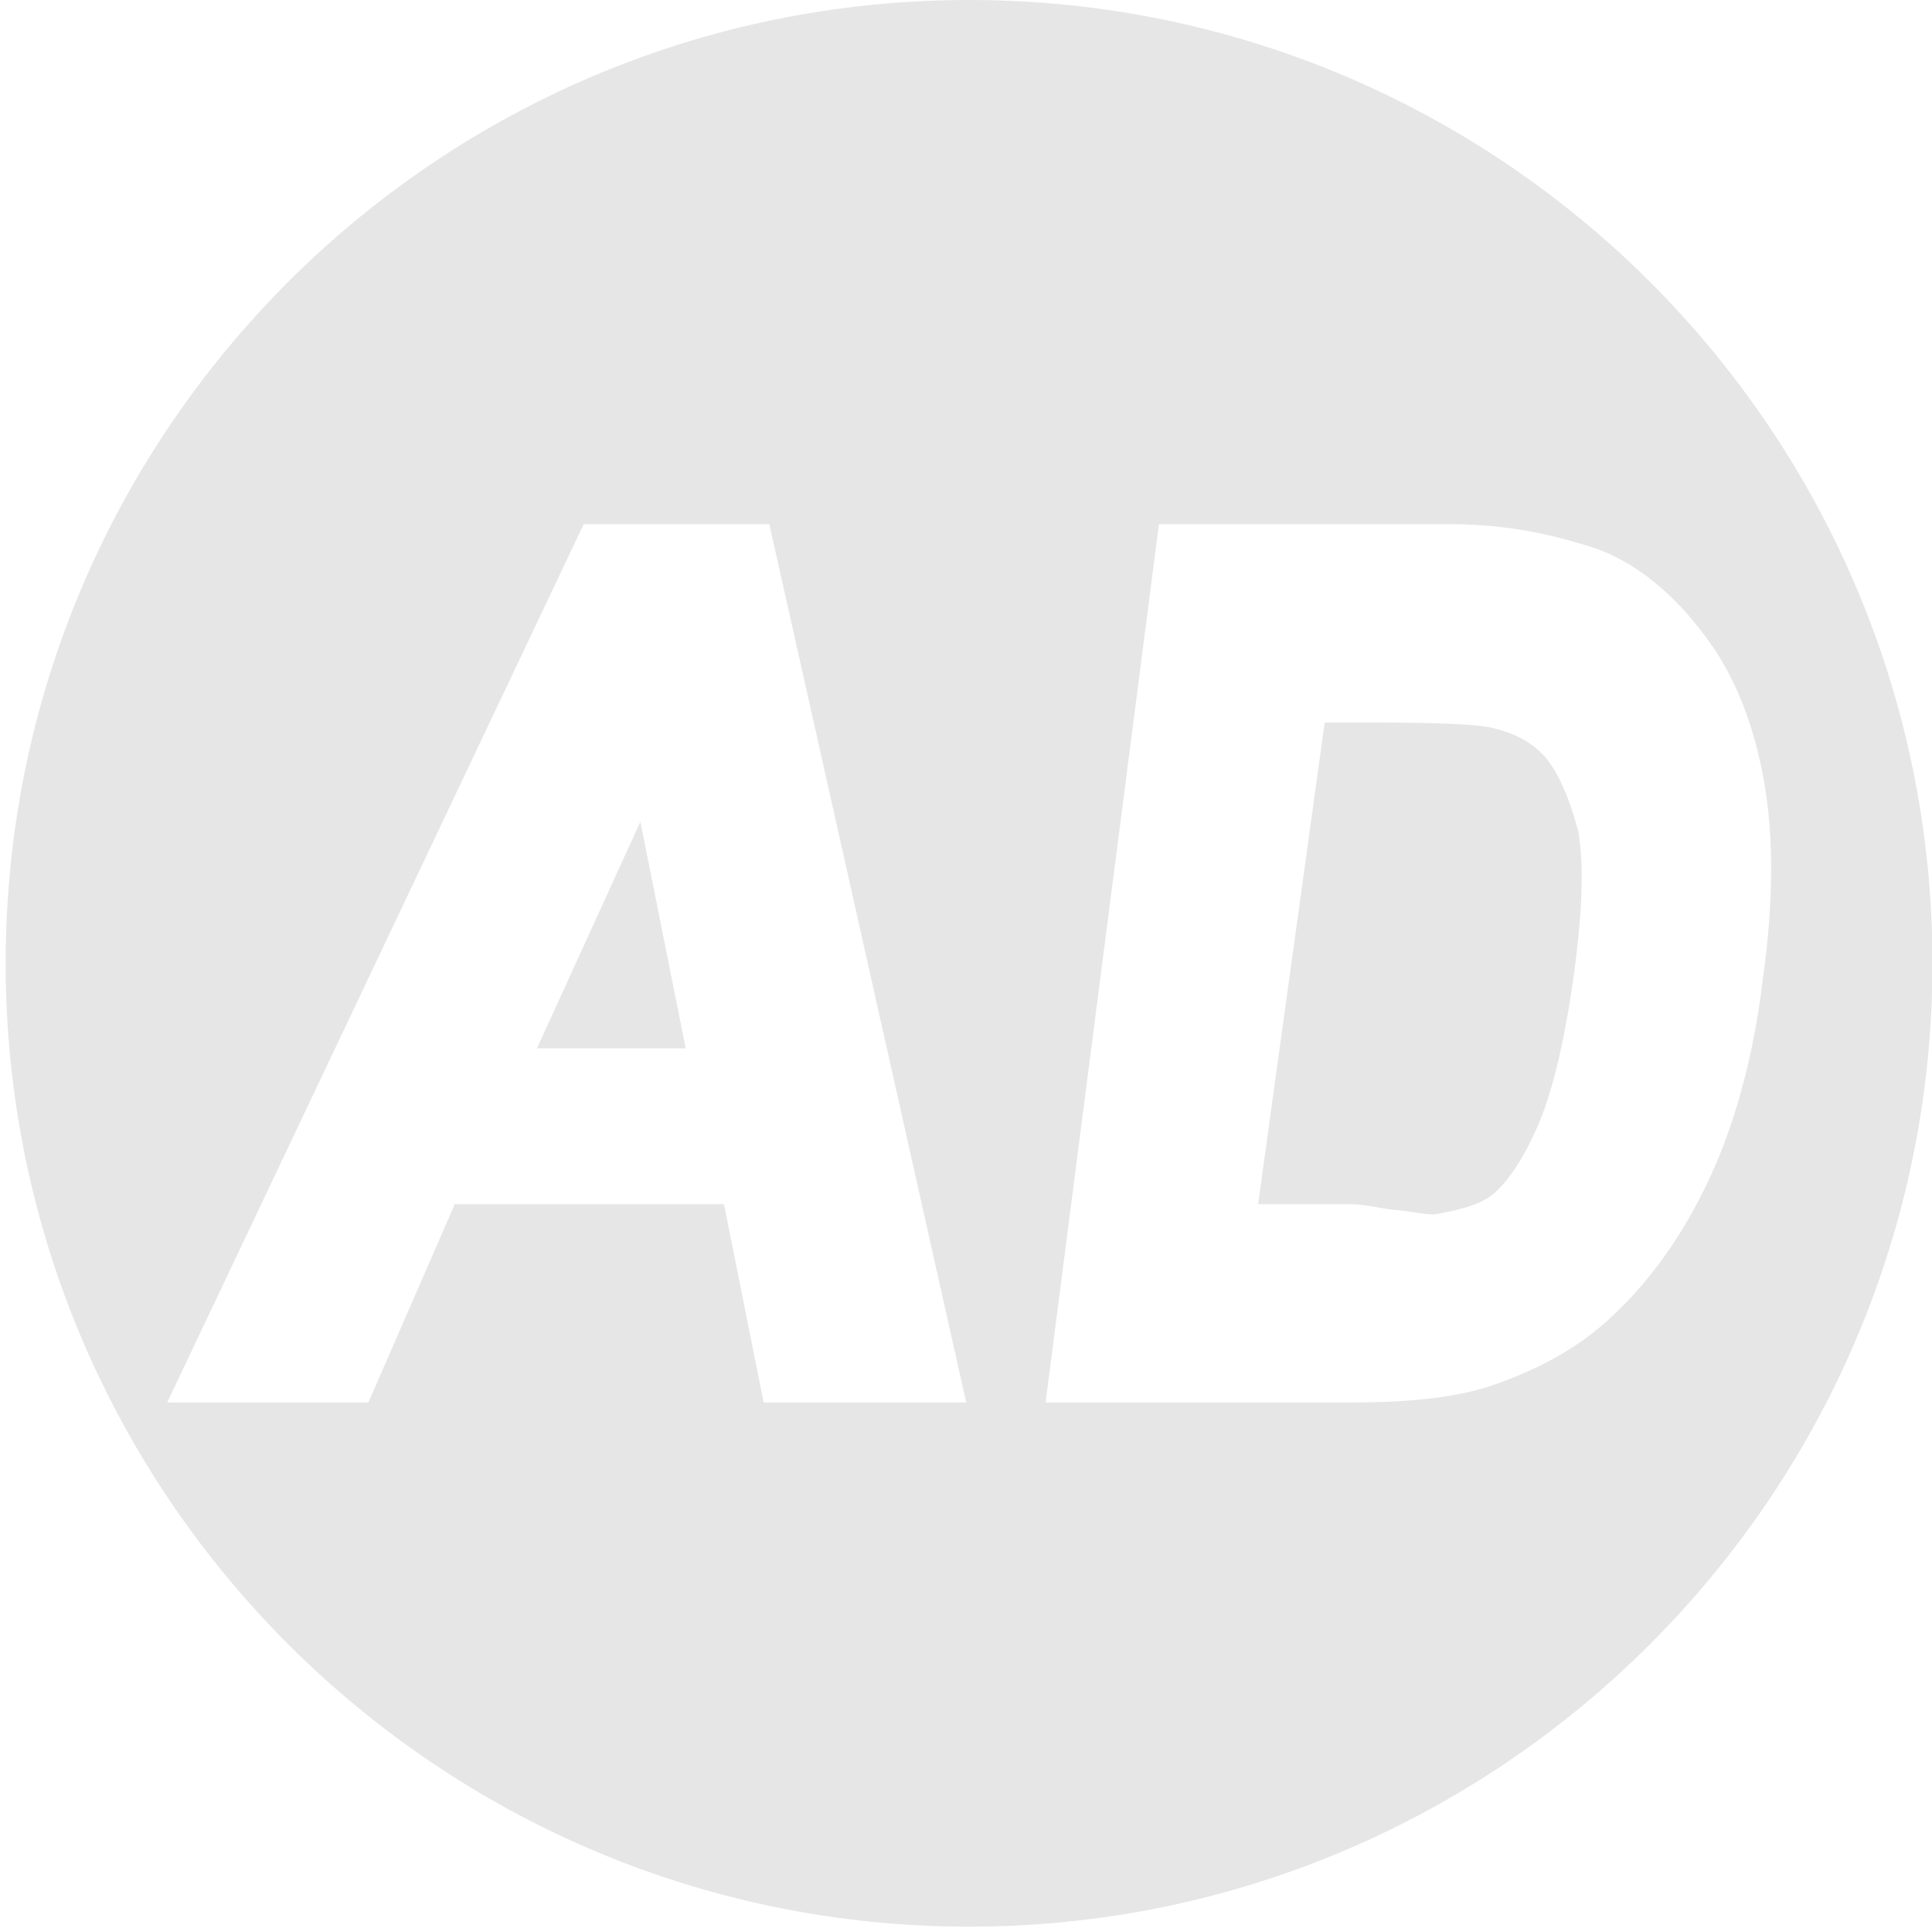 <?xml version="1.0" standalone="no"?><!DOCTYPE svg PUBLIC "-//W3C//DTD SVG 1.1//EN" "http://www.w3.org/Graphics/SVG/1.1/DTD/svg11.dtd"><svg t="1568625823945" class="icon" viewBox="0 0 1026 1024" version="1.1" xmlns="http://www.w3.org/2000/svg" p-id="11822" xmlns:xlink="http://www.w3.org/1999/xlink" width="200.391" height="200"><defs><style type="text/css"></style></defs><path d="M821.608 403.28c-7.524-9.029-16.553-13.543-28.591-16.553-4.514-1.505-21.819-3.01-62.448-3.01h-27.086l-35.362 255.812h48.153c9.029 0 16.553 2.257 24.076 3.01 9.781 0.752 17.305 3.01 22.572 2.257l7.524-1.505c9.781-2.257 17.305-4.514 23.324-9.781 8.276-7.524 16.553-20.314 24.076-38.372 7.524-18.81 13.543-45.143 18.057-78.248 4.514-33.105 5.267-57.934 2.257-75.239-4.514-17.305-9.781-29.343-16.553-38.372z" p-id="11823" fill="#e6e6e6"></path><path d="M514.633 0C231.735 0 3.01 229.478 3.01 511.624s229.478 511.624 511.624 511.624 511.624-229.478 511.624-511.624S797.531 0 514.633 0z m-14.295 744.864H405.537l-21.067-105.334h-142.954L195.621 744.864H88.782l221.202-466.481h98.563l104.582 466.481h-12.791z m410.804-126.401c-14.295 33.105-33.105 60.191-54.924 80.506-16.553 15.8-37.619 27.838-63.953 36.867-18.057 6.019-41.381 9.029-75.239 9.029H555.262l60.191-466.481h154.24c33.857 0 58.686 6.771 77.496 12.791 21.067 7.524 41.381 23.324 59.439 48.153 15.048 20.314 24.829 45.896 30.096 75.239 5.267 29.343 5.267 64.705-0.752 106.839-4.514 37.619-13.543 70.724-24.829 97.058z" p-id="11824" fill="#e6e6e6"></path><path d="M285.155 556.767h79.001l-24.076-120.382z" p-id="11825" fill="#e6e6e6"></path></svg>